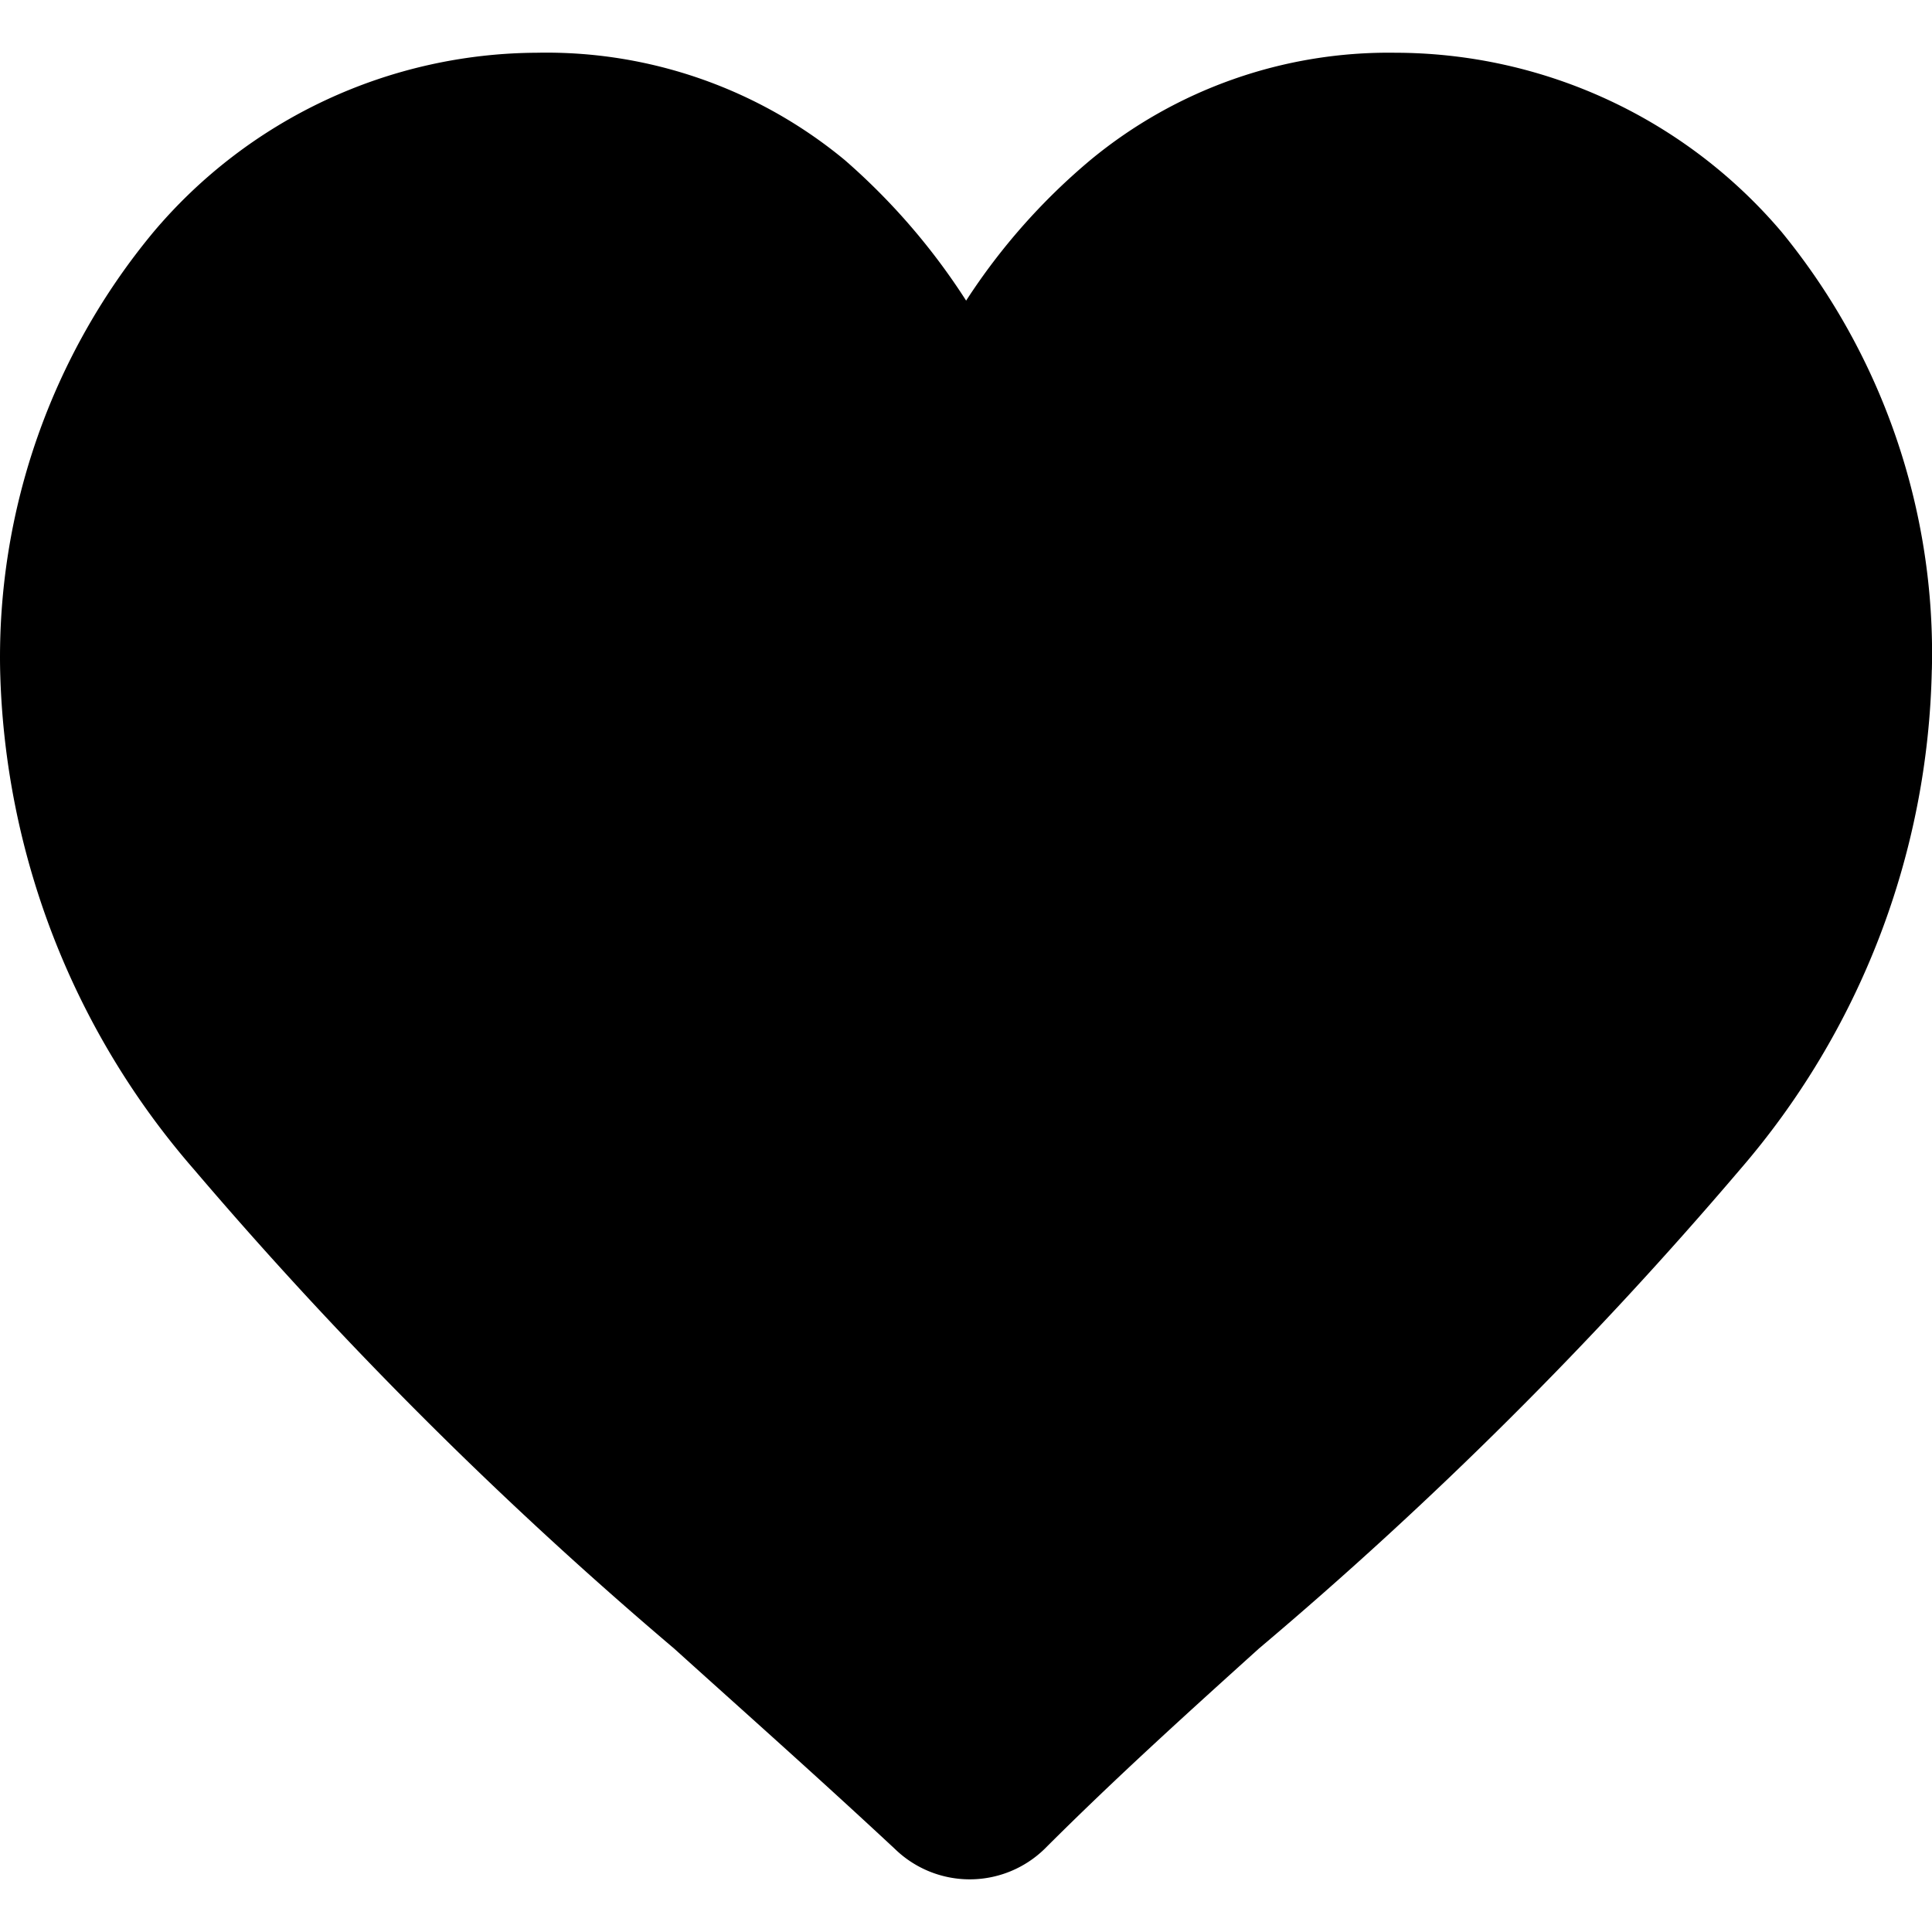 <svg xmlns="http://www.w3.org/2000/svg" xmlns:xlink="http://www.w3.org/1999/xlink" width="30" height="30" viewBox="0 0 30 30">
  <defs>
    <clipPath id="clip-path">
      <rect id="Retângulo_486" data-name="Retângulo 486" width="30" height="30" fill="#fff" stroke="#eee" stroke-width="1"/>
    </clipPath>
  </defs>
  <g id="Icone" transform="translate(-361 -213)" style="isolation: isolate">
    <g id="Icon" transform="translate(361 213)" style="isolation: isolate">
      <g id="guide">
        <g id="Grupo_de_máscara_273" data-name="Grupo de máscara 273" clip-path="url(#clip-path)">
          <g id="Camada_2" data-name="Camada 2" transform="translate(0.002 0.819)">
            <g id="Camada_74_cópia" data-name="Camada 74 cópia">
              <path id="Caminho_996" data-name="Caminho 996" d="M29.995,9.582a12.248,12.248,0,0,1-2.983,7.765,64.04,64.04,0,0,1-7.465,7.432c-1.033.933-2.2,1.983-3.333,3.116a1.666,1.666,0,0,1-2.316,0c-1.216-1.133-2.4-2.183-3.433-3.116a65.089,65.089,0,0,1-7.449-7.432A12.248,12.248,0,0,1,0,9.582a10.332,10.332,0,0,1,2.383-6.8A7.832,7.832,0,0,1,8.332,0a7.265,7.265,0,0,1,4.783,1.666A10.165,10.165,0,0,1,15,3.849,9.782,9.782,0,0,1,16.93,1.666,7.265,7.265,0,0,1,21.663,0a7.882,7.882,0,0,1,6,2.783,10.332,10.332,0,0,1,2.333,6.8Z"/>
            </g>
          </g>
        </g>
      </g>
    </g>
  </g>
</svg>
